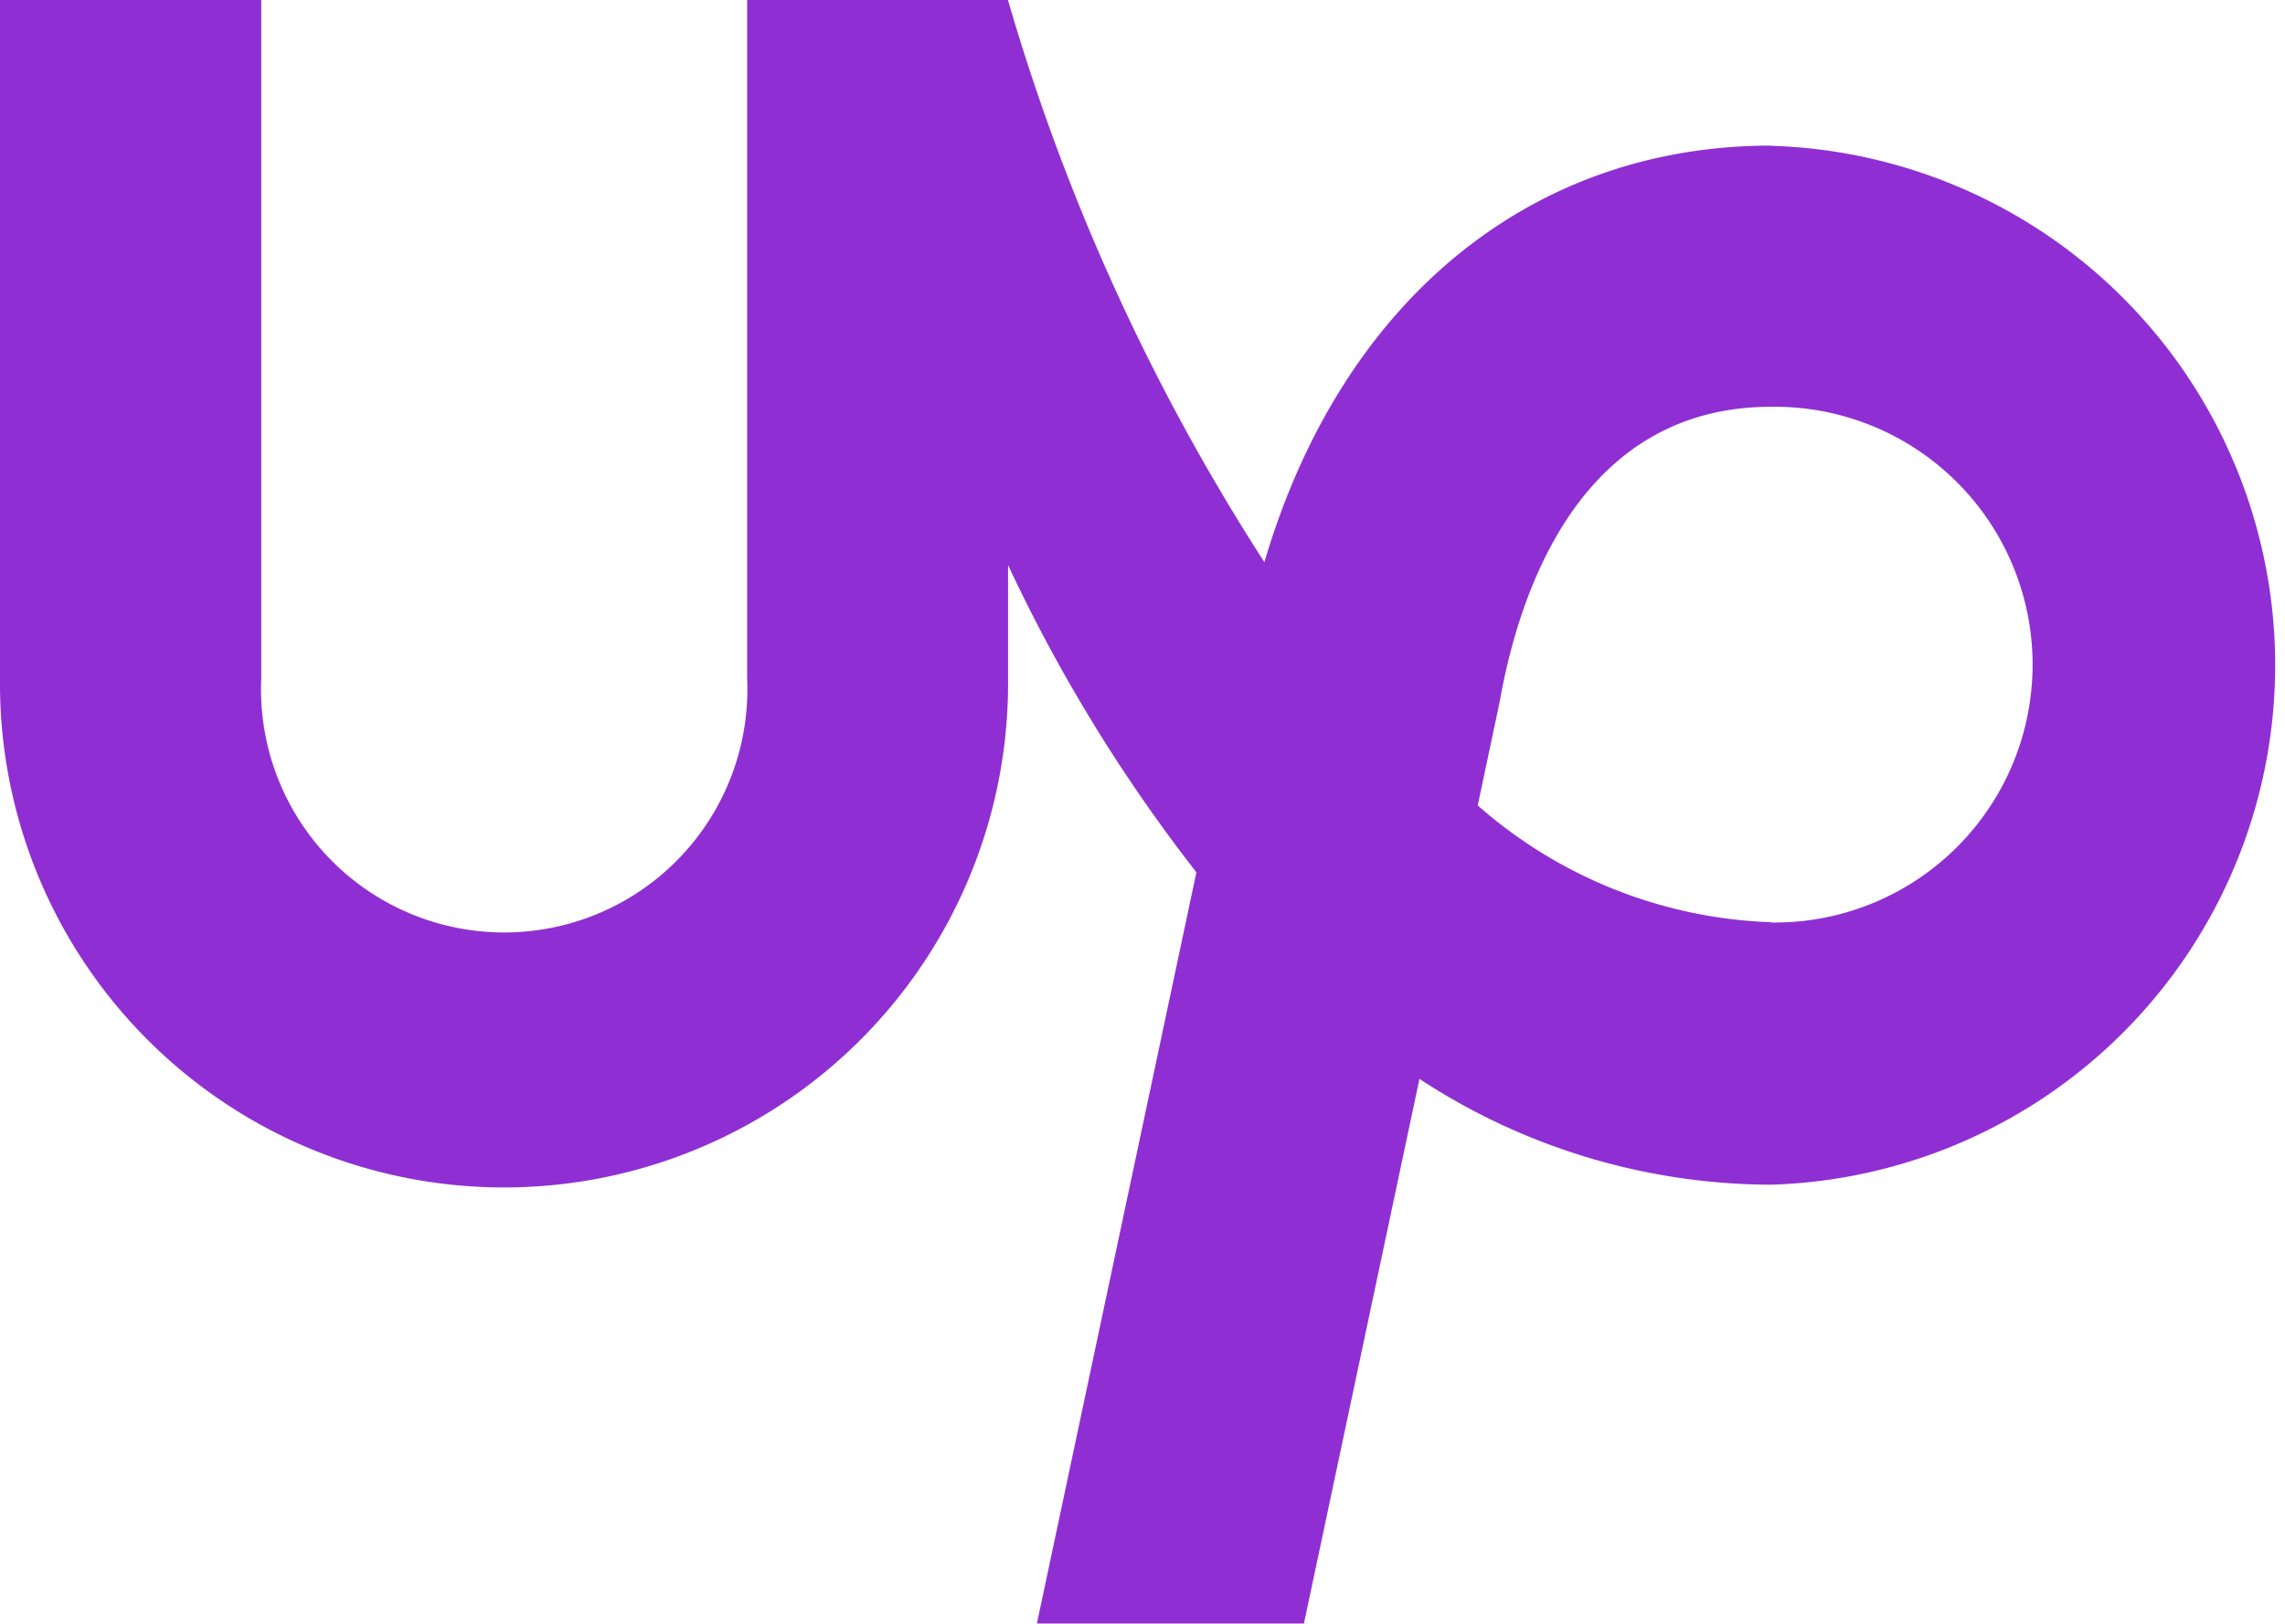 <svg xmlns="http://www.w3.org/2000/svg" viewBox="0 0 479.21 340.53"><defs><style>.a{fill:#8f2fd3;}</style></defs><path class="a" d="M399.53,212.24A98.16,98.16,0,0,1,338,187.74l4.56-21.54.16-.84c4.14-22.88,17-61.23,56.82-61.23a54.09,54.09,0,1,1,0,108.17h0Zm0-162.89c-50.82,0-90.26,33-106.27,87.37A447.25,447.25,0,0,1,239.48,18.81h-54.7V161.13a51,51,0,1,1-101.9,0V18.81H28.09V161.13a105.71,105.71,0,1,0,211.41,0V137.32A336,336,0,0,0,279,201.77L245.55,359.33h56L325.78,245.1a134.88,134.88,0,0,0,73.76,22.19,109,109,0,0,0,0-217.9Z" transform="translate(-28.09 -18.81)"/></svg>